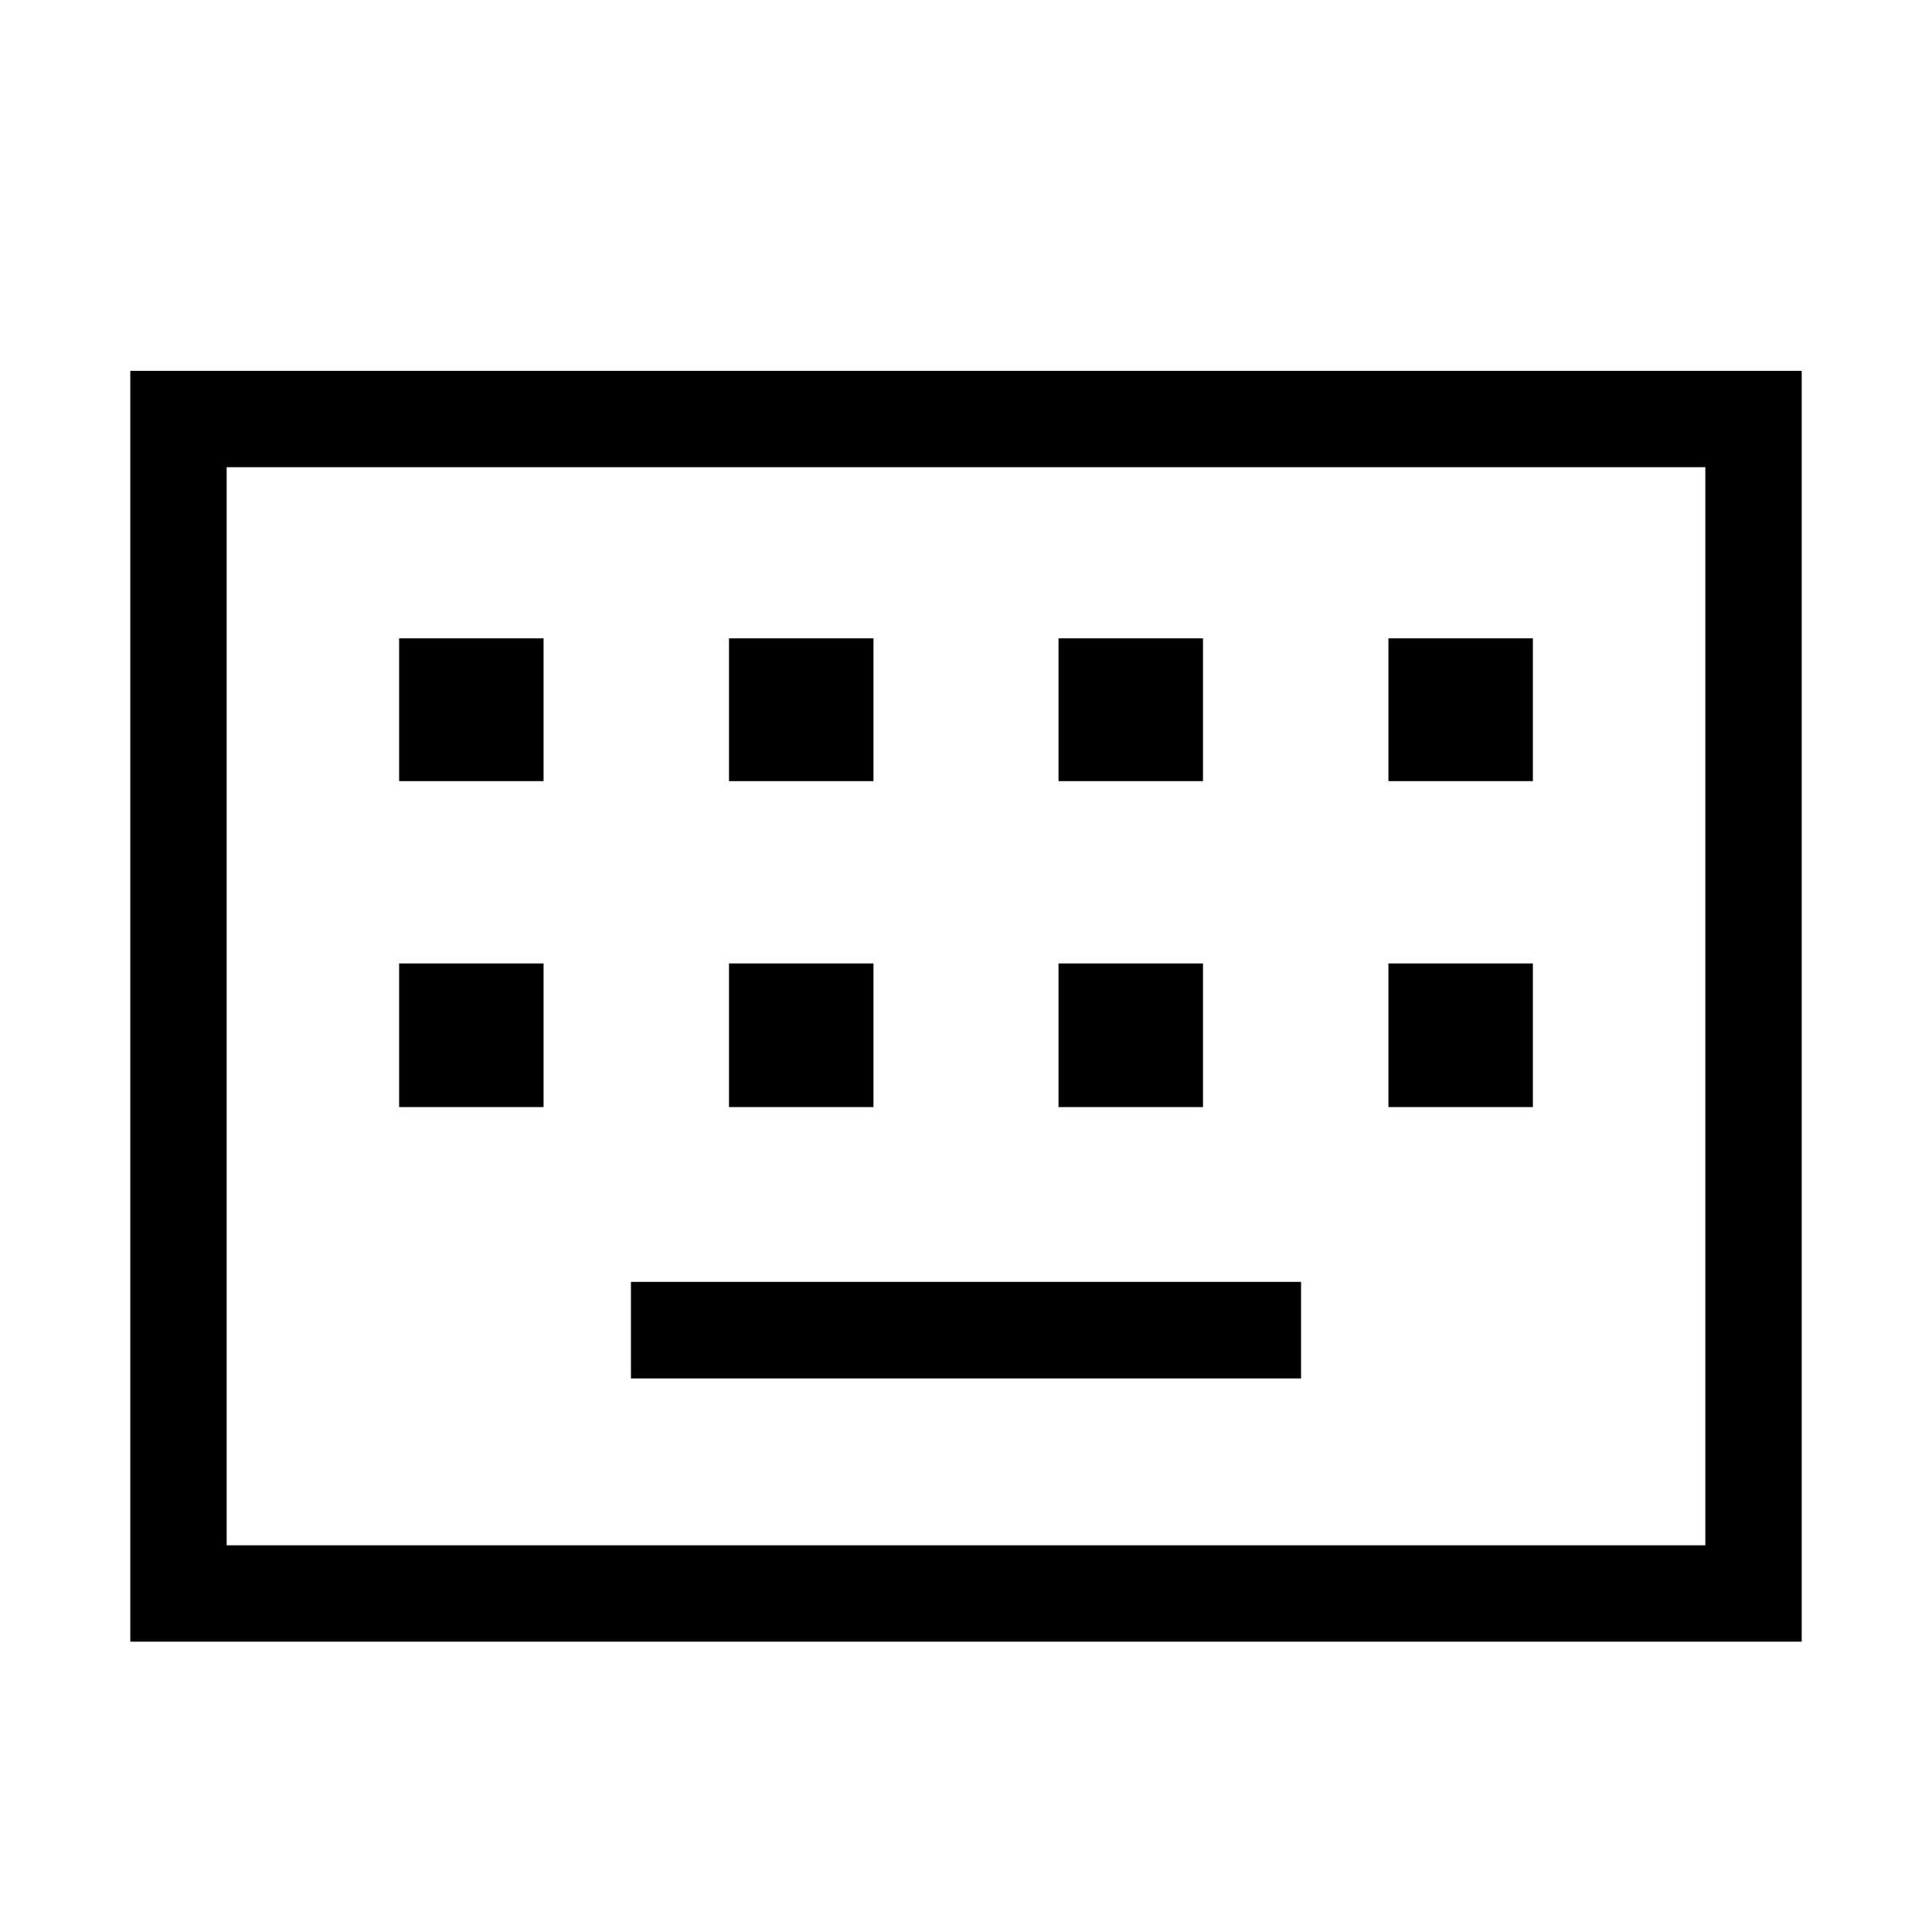 <svg xmlns="http://www.w3.org/2000/svg" height="40" viewBox="0 -960 960 960" width="40"><path d="M64.74-144.27v-631.46h830.52v631.46H64.74Zm47.89-47.88h734.74v-535.7H112.63v535.7Zm200.88-82.91h332.98v-47.98H313.51v47.98ZM198.32-409.9h71.78v-71.37h-71.78v71.37Zm163.92 0h71.79v-71.37h-71.79v71.37Zm163.73 0h71.79v-71.37h-71.79v71.37Zm163.93 0h71.78v-71.37H689.9v71.37ZM198.32-571.86h71.78v-70.96h-71.78v70.96Zm163.92 0h71.79v-70.96h-71.79v70.96Zm163.73 0h71.79v-70.96h-71.79v70.96Zm163.93 0h71.78v-70.96H689.9v70.96ZM112.63-192.15v-535.7 535.7Z"/></svg>